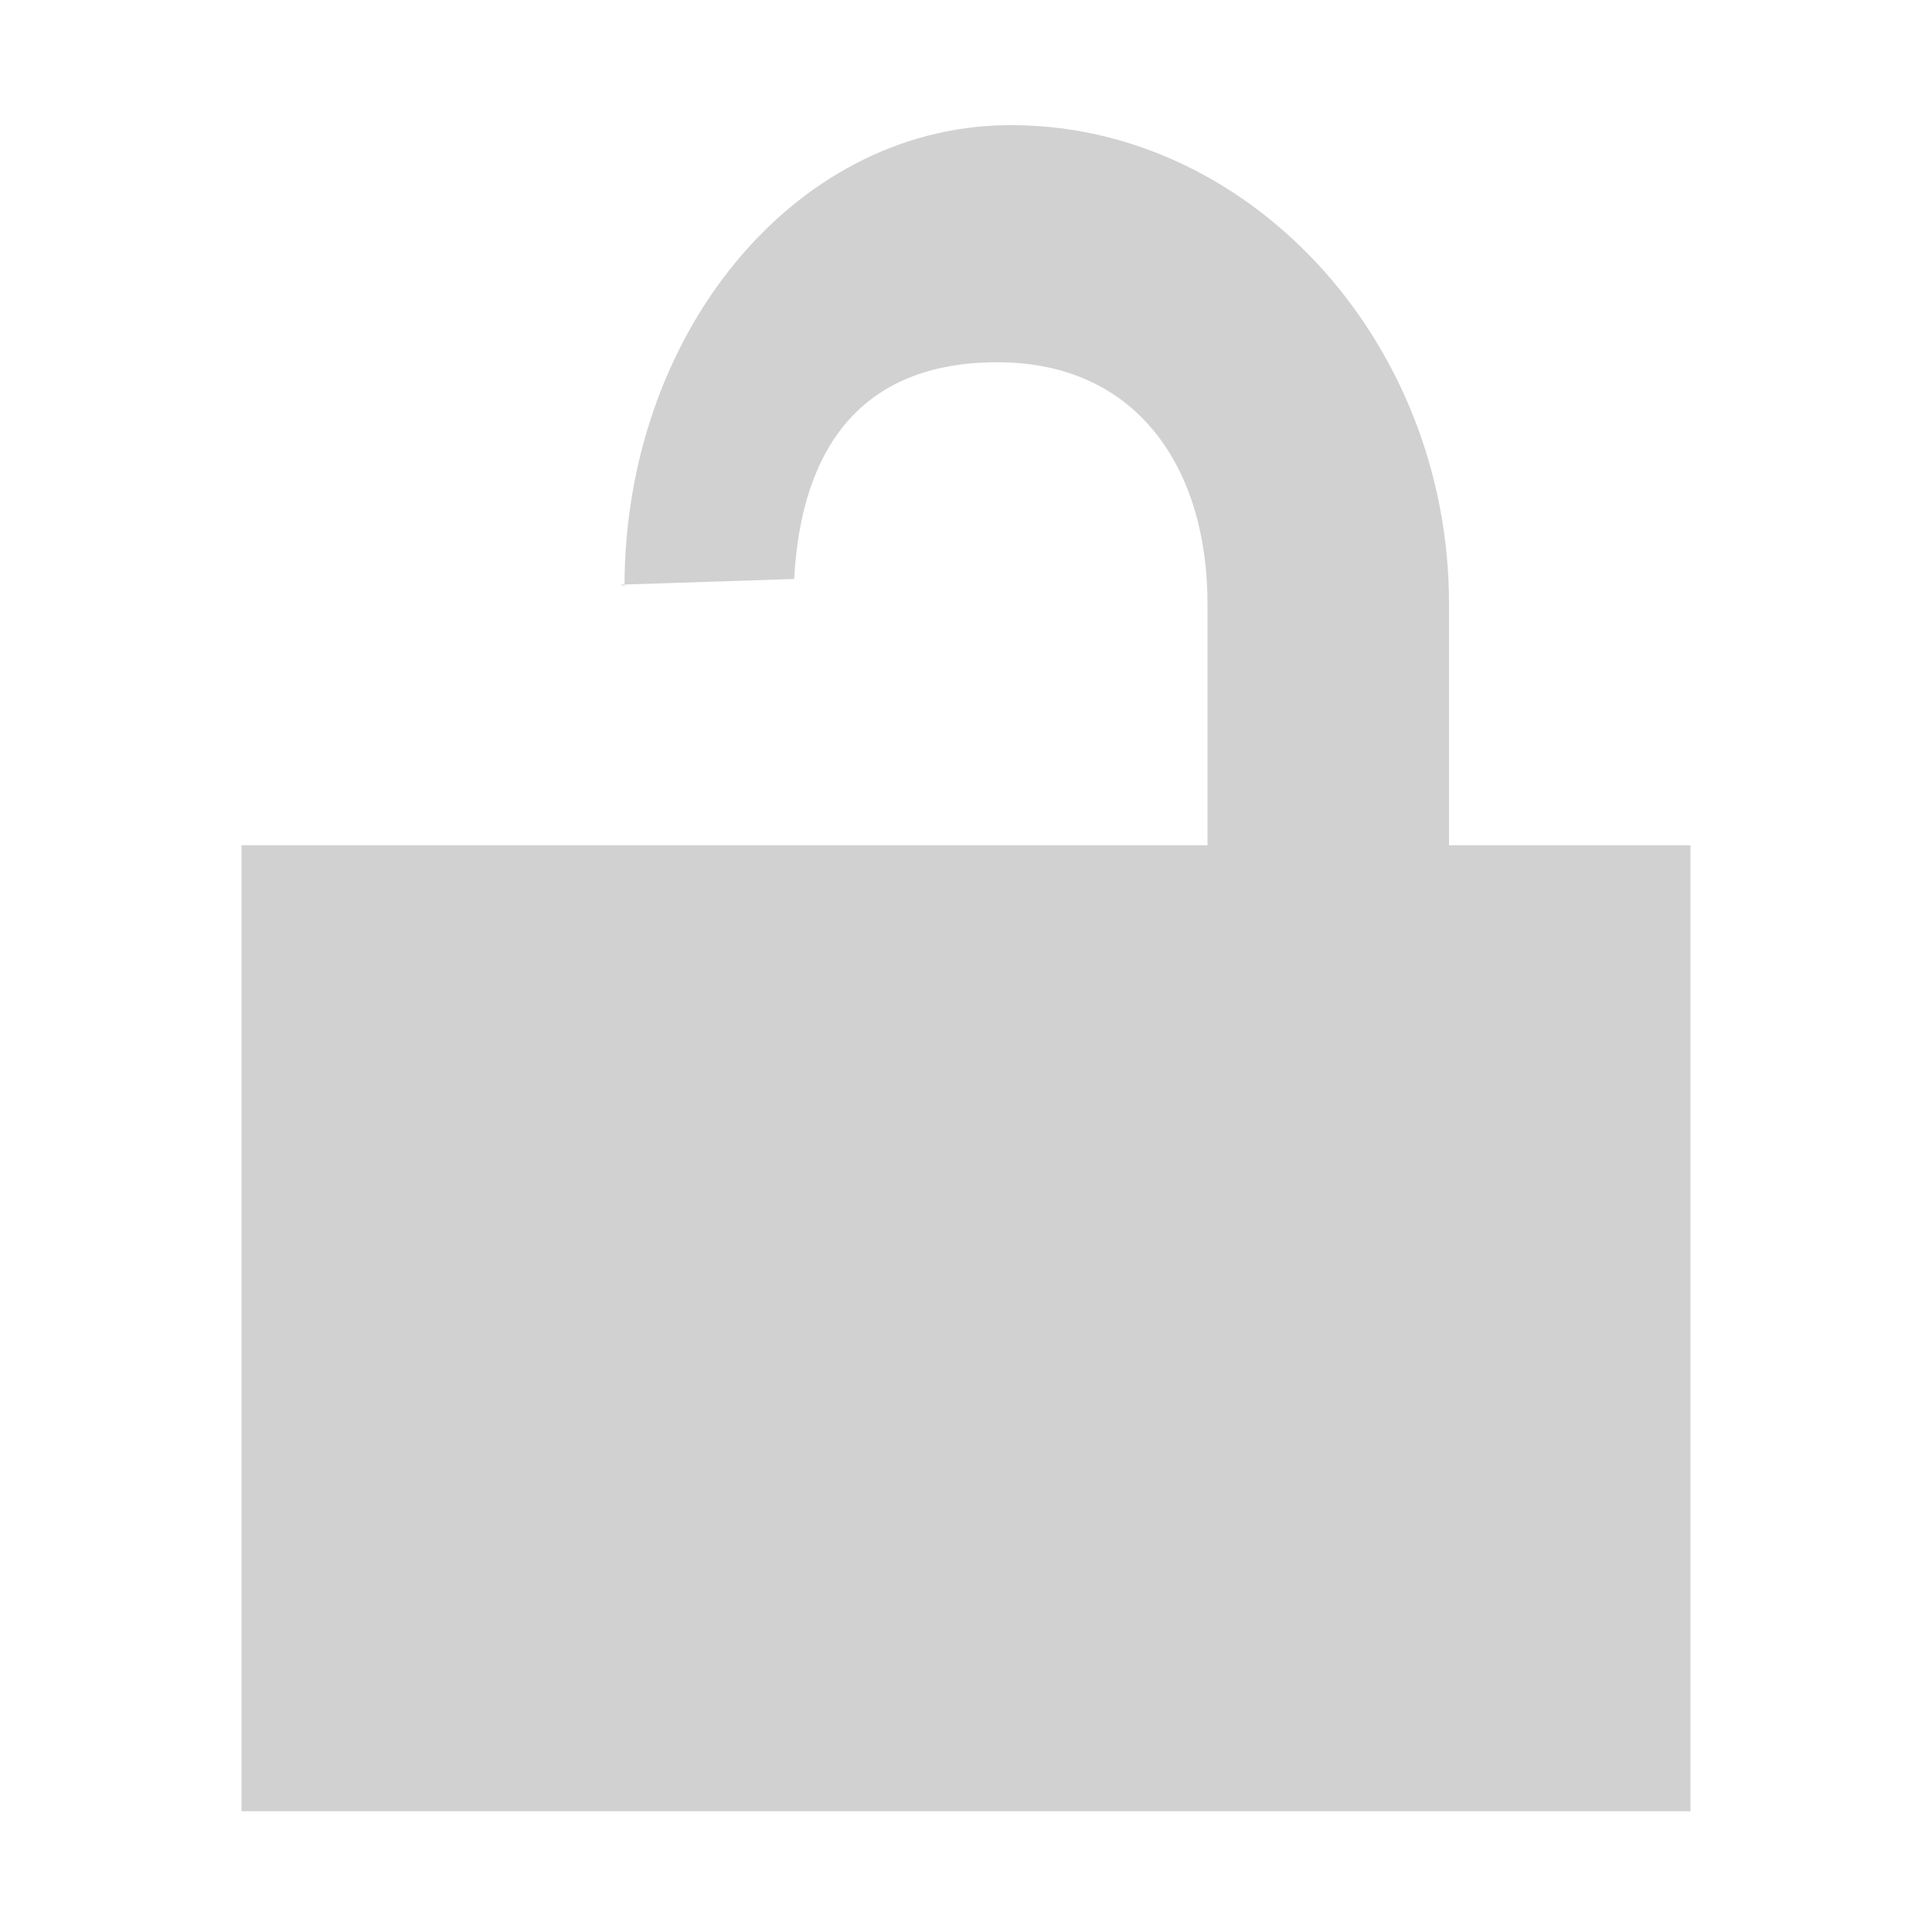 <?xml version="1.0" encoding="UTF-8" standalone="no"?>
<svg
   xmlns:dc="http://purl.org/dc/elements/1.1/"
   xmlns:cc="http://creativecommons.org/ns#"
   xmlns:rdf="http://www.w3.org/1999/02/22-rdf-syntax-ns#"
   xmlns:svg="http://www.w3.org/2000/svg"
   xmlns="http://www.w3.org/2000/svg"
   xmlns:sodipodi="http://sodipodi.sourceforge.net/DTD/sodipodi-0.dtd"
   xmlns:inkscape="http://www.inkscape.org/namespaces/inkscape"
   inkscape:version="1.0 (4035a4fb49, 2020-05-01)"
   sodipodi:docname="un-locked.svg"
   id="svg5"
   version="1.1"
   viewBox="0 0 16 16"
   height="16pt"
   width="16pt">
  <defs
     id="defs9" />
  <sodipodi:namedview
     inkscape:current-layer="svg5"
     inkscape:window-maximized="1"
     inkscape:window-y="-8"
     inkscape:window-x="-8"
     inkscape:cy="10.666667"
     inkscape:cx="6.6108527"
     inkscape:zoom="40.3125"
     showgrid="false"
     id="namedview7"
     inkscape:window-height="1027"
     inkscape:window-width="1920"
     inkscape:pageshadow="2"
     inkscape:pageopacity="0"
     guidetolerance="10"
     gridtolerance="10"
     objecttolerance="10"
     borderopacity="1"
     bordercolor="#666666"
     pagecolor="#ffffff" />
  <g
     id="surface1">
    <path
       sodipodi:nodetypes="ccccccssccccsscc"
       id="path2"
       d="M 4,7 H 2 v 8 H 14 V 7 H 12 V 5 C 12,2.801 10.311,1 8.316,1.037 6.564,1.07 5.175,2.773 5.172,4.851 l -0.037,-0.009 m 0,0 1.442,-0.047 C 6.636,3.702 7.139,3 8.26,3 9.419,3 10,3.879 10,5 V 7 H 4"
       style="fill:#d1d1d1;fill-opacity:1;fill-rule:nonzero;stroke:none" />
  </g>
</svg>
